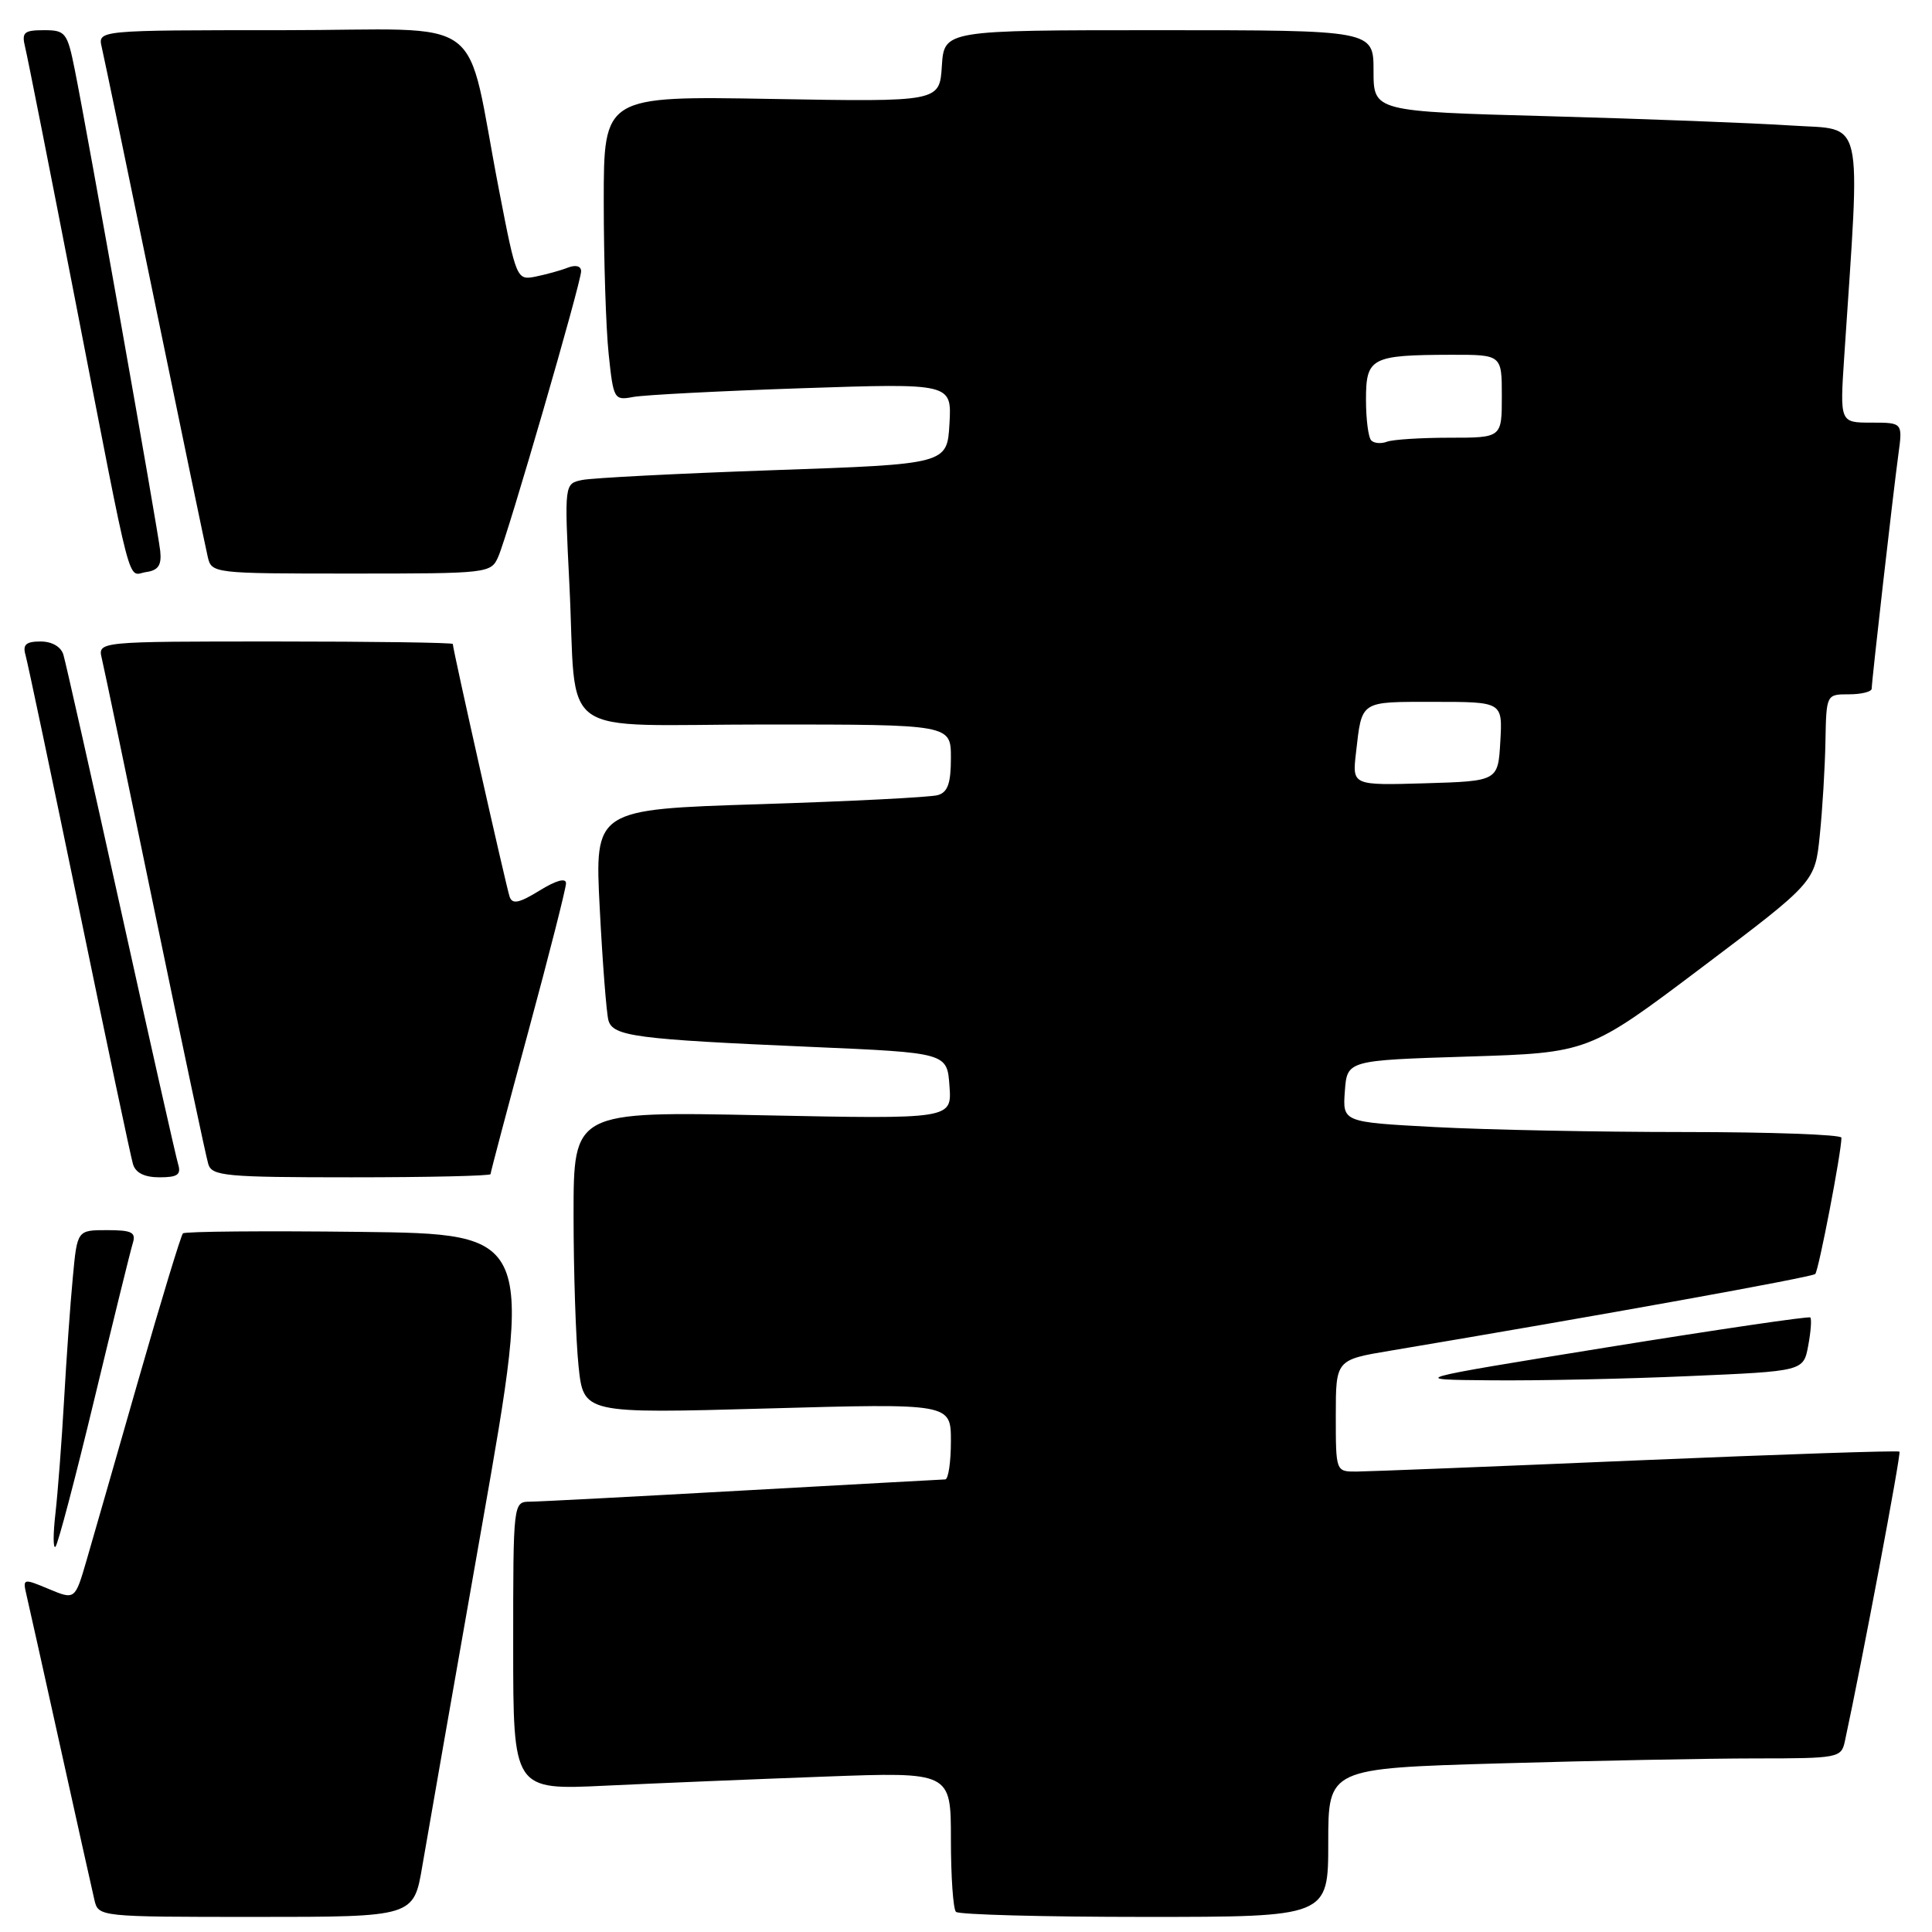 <?xml version="1.0" encoding="UTF-8" standalone="no"?>
<!DOCTYPE svg PUBLIC "-//W3C//DTD SVG 1.1//EN" "http://www.w3.org/Graphics/SVG/1.1/DTD/svg11.dtd" >
<svg xmlns="http://www.w3.org/2000/svg" xmlns:xlink="http://www.w3.org/1999/xlink" version="1.1" viewBox="0 0 256 256">
 <g >
 <path fill="currentColor"
d=" M 55.96 247.25 C 56.59 243.54 60.16 223.18 63.89 202.00 C 70.67 163.50 70.67 163.50 47.69 163.23 C 35.05 163.08 24.49 163.17 24.24 163.43 C 23.98 163.69 21.34 172.36 18.38 182.70 C 15.42 193.04 12.31 203.86 11.47 206.75 C 9.94 212.00 9.94 212.00 6.46 210.55 C 3.07 209.13 3.00 209.15 3.50 211.30 C 3.79 212.51 5.81 221.60 8.00 231.50 C 10.19 241.40 12.22 250.51 12.51 251.75 C 13.04 253.99 13.09 254.00 33.93 254.00 C 54.82 254.00 54.82 254.00 55.96 247.25 Z  M 176.00 244.16 C 176.00 234.32 176.00 234.32 198.66 233.66 C 211.13 233.30 226.42 233.00 232.64 233.00 C 243.57 233.00 243.98 232.92 244.45 230.75 C 246.74 220.15 251.93 192.60 251.69 192.35 C 251.52 192.18 235.88 192.71 216.94 193.51 C 198.00 194.32 181.26 194.98 179.75 194.99 C 177.00 195.00 177.00 195.00 177.00 187.59 C 177.00 180.18 177.00 180.18 184.25 178.97 C 211.83 174.34 240.09 169.24 240.53 168.81 C 240.98 168.35 244.00 152.68 244.00 150.75 C 244.00 150.34 234.62 150.00 223.16 150.00 C 211.69 150.00 196.82 149.70 190.11 149.34 C 177.90 148.69 177.90 148.69 178.20 144.59 C 178.50 140.50 178.50 140.50 194.50 140.00 C 210.50 139.50 210.50 139.50 225.50 128.19 C 240.50 116.88 240.50 116.88 241.13 110.69 C 241.48 107.29 241.82 101.69 241.88 98.25 C 242.00 92.00 242.00 92.00 245.00 92.00 C 246.65 92.00 248.00 91.66 248.01 91.25 C 248.02 90.16 250.86 65.24 251.54 60.25 C 252.12 56.00 252.12 56.00 247.96 56.00 C 243.79 56.00 243.79 56.00 244.37 47.25 C 246.53 14.65 247.14 17.29 237.34 16.63 C 232.48 16.31 218.04 15.75 205.25 15.40 C 182.00 14.77 182.00 14.77 182.00 9.38 C 182.00 4.00 182.00 4.00 153.55 4.00 C 125.11 4.00 125.11 4.00 124.80 8.75 C 124.50 13.50 124.50 13.50 102.25 13.11 C 80.00 12.72 80.00 12.72 80.00 26.71 C 80.00 34.41 80.29 43.49 80.65 46.90 C 81.28 52.91 81.37 53.08 83.90 52.60 C 85.33 52.33 95.41 51.81 106.31 51.44 C 126.11 50.78 126.11 50.78 125.81 56.14 C 125.50 61.50 125.50 61.50 102.50 62.30 C 89.85 62.74 78.44 63.33 77.14 63.60 C 74.78 64.09 74.78 64.09 75.44 77.30 C 76.50 98.40 73.15 96.00 101.58 96.00 C 126.00 96.00 126.00 96.00 126.00 100.43 C 126.00 103.80 125.58 104.99 124.25 105.36 C 123.29 105.64 112.67 106.18 100.65 106.56 C 78.79 107.25 78.79 107.25 79.47 120.38 C 79.84 127.59 80.36 134.26 80.62 135.20 C 81.22 137.32 84.21 137.71 107.50 138.72 C 125.50 139.50 125.50 139.50 125.81 143.90 C 126.13 148.29 126.13 148.29 101.06 147.78 C 76.00 147.26 76.00 147.26 76.00 160.98 C 76.00 168.53 76.30 177.54 76.66 181.01 C 77.32 187.31 77.32 187.31 101.66 186.63 C 126.00 185.95 126.00 185.95 126.00 190.97 C 126.00 193.74 125.66 196.01 125.25 196.03 C 124.84 196.04 112.80 196.71 98.50 197.50 C 84.20 198.30 71.49 198.97 70.25 198.98 C 68.00 199.00 68.00 199.00 68.00 218.10 C 68.00 237.20 68.00 237.20 80.25 236.61 C 86.99 236.29 100.04 235.75 109.25 235.41 C 126.00 234.79 126.00 234.79 126.00 243.73 C 126.00 248.64 126.30 252.97 126.67 253.33 C 127.03 253.70 138.28 254.00 151.67 254.00 C 176.00 254.00 176.00 254.00 176.00 244.16 Z  M 12.49 185.45 C 15.00 175.03 17.29 165.71 17.59 164.75 C 18.05 163.29 17.49 163.00 14.18 163.00 C 10.23 163.00 10.23 163.00 9.65 169.25 C 9.32 172.69 8.80 180.00 8.49 185.50 C 8.18 191.00 7.66 197.75 7.35 200.50 C 7.03 203.25 7.03 205.25 7.35 204.95 C 7.67 204.65 9.98 195.88 12.49 185.45 Z  M 223.82 182.34 C 238.97 181.69 238.97 181.69 239.60 178.30 C 239.95 176.43 240.07 174.76 239.87 174.57 C 239.67 174.39 227.57 176.17 213.00 178.52 C 186.50 182.81 186.50 182.81 197.59 182.90 C 203.69 182.96 215.50 182.71 223.82 182.34 Z  M 23.60 154.25 C 23.31 153.29 19.89 138.10 16.00 120.50 C 12.11 102.90 8.69 87.71 8.40 86.75 C 8.08 85.69 6.88 85.00 5.37 85.00 C 3.46 85.00 2.99 85.41 3.37 86.75 C 3.65 87.71 6.85 102.90 10.49 120.50 C 14.12 138.10 17.33 153.29 17.62 154.25 C 17.96 155.41 19.14 156.00 21.13 156.00 C 23.53 156.00 24.03 155.65 23.60 154.25 Z  M 65.00 155.58 C 65.00 155.34 67.25 146.85 70.00 136.70 C 72.75 126.54 75.00 117.70 75.00 117.04 C 75.00 116.29 73.69 116.65 71.50 118.00 C 68.81 119.66 67.89 119.86 67.53 118.83 C 67.09 117.58 60.00 86.05 60.00 85.33 C 60.00 85.15 49.42 85.00 36.48 85.00 C 12.96 85.00 12.96 85.00 13.49 87.25 C 13.79 88.49 16.96 103.67 20.54 121.00 C 24.13 138.32 27.30 153.29 27.60 154.25 C 28.08 155.83 29.88 156.00 46.57 156.00 C 56.71 156.00 65.00 155.81 65.00 155.58 Z  M 21.23 73.00 C 20.93 70.20 11.56 17.41 9.91 9.25 C 8.92 4.30 8.68 4.00 5.82 4.00 C 3.17 4.00 2.85 4.29 3.33 6.25 C 3.64 7.49 6.64 22.67 10.01 40.00 C 17.71 79.60 16.81 76.17 19.37 75.80 C 20.98 75.57 21.43 74.89 21.23 73.00 Z  M 66.03 73.75 C 67.32 70.79 77.00 37.44 77.00 35.95 C 77.00 35.25 76.30 35.06 75.25 35.46 C 74.29 35.84 72.36 36.37 70.97 36.65 C 68.48 37.15 68.41 37.01 66.15 25.33 C 61.46 1.19 65.25 4.00 37.40 4.00 C 12.96 4.00 12.96 4.00 13.48 6.25 C 13.77 7.49 16.93 22.67 20.50 40.00 C 24.07 57.33 27.23 72.51 27.52 73.75 C 28.03 75.98 28.17 76.00 46.54 76.00 C 64.77 76.00 65.06 75.97 66.03 73.75 Z  M 179.67 99.79 C 180.48 92.76 180.11 93.00 190.02 93.00 C 199.10 93.00 199.10 93.00 198.80 98.25 C 198.50 103.50 198.50 103.50 188.84 103.79 C 179.18 104.07 179.18 104.07 179.67 99.79 Z  M 181.70 58.36 C 181.31 57.98 181.00 55.54 181.00 52.95 C 181.00 47.40 181.68 47.04 192.25 47.01 C 199.00 47.00 199.00 47.00 199.00 52.50 C 199.00 58.00 199.00 58.00 192.08 58.00 C 188.28 58.00 184.54 58.24 183.78 58.53 C 183.02 58.82 182.08 58.75 181.70 58.36 Z "/>
</g>
</svg>